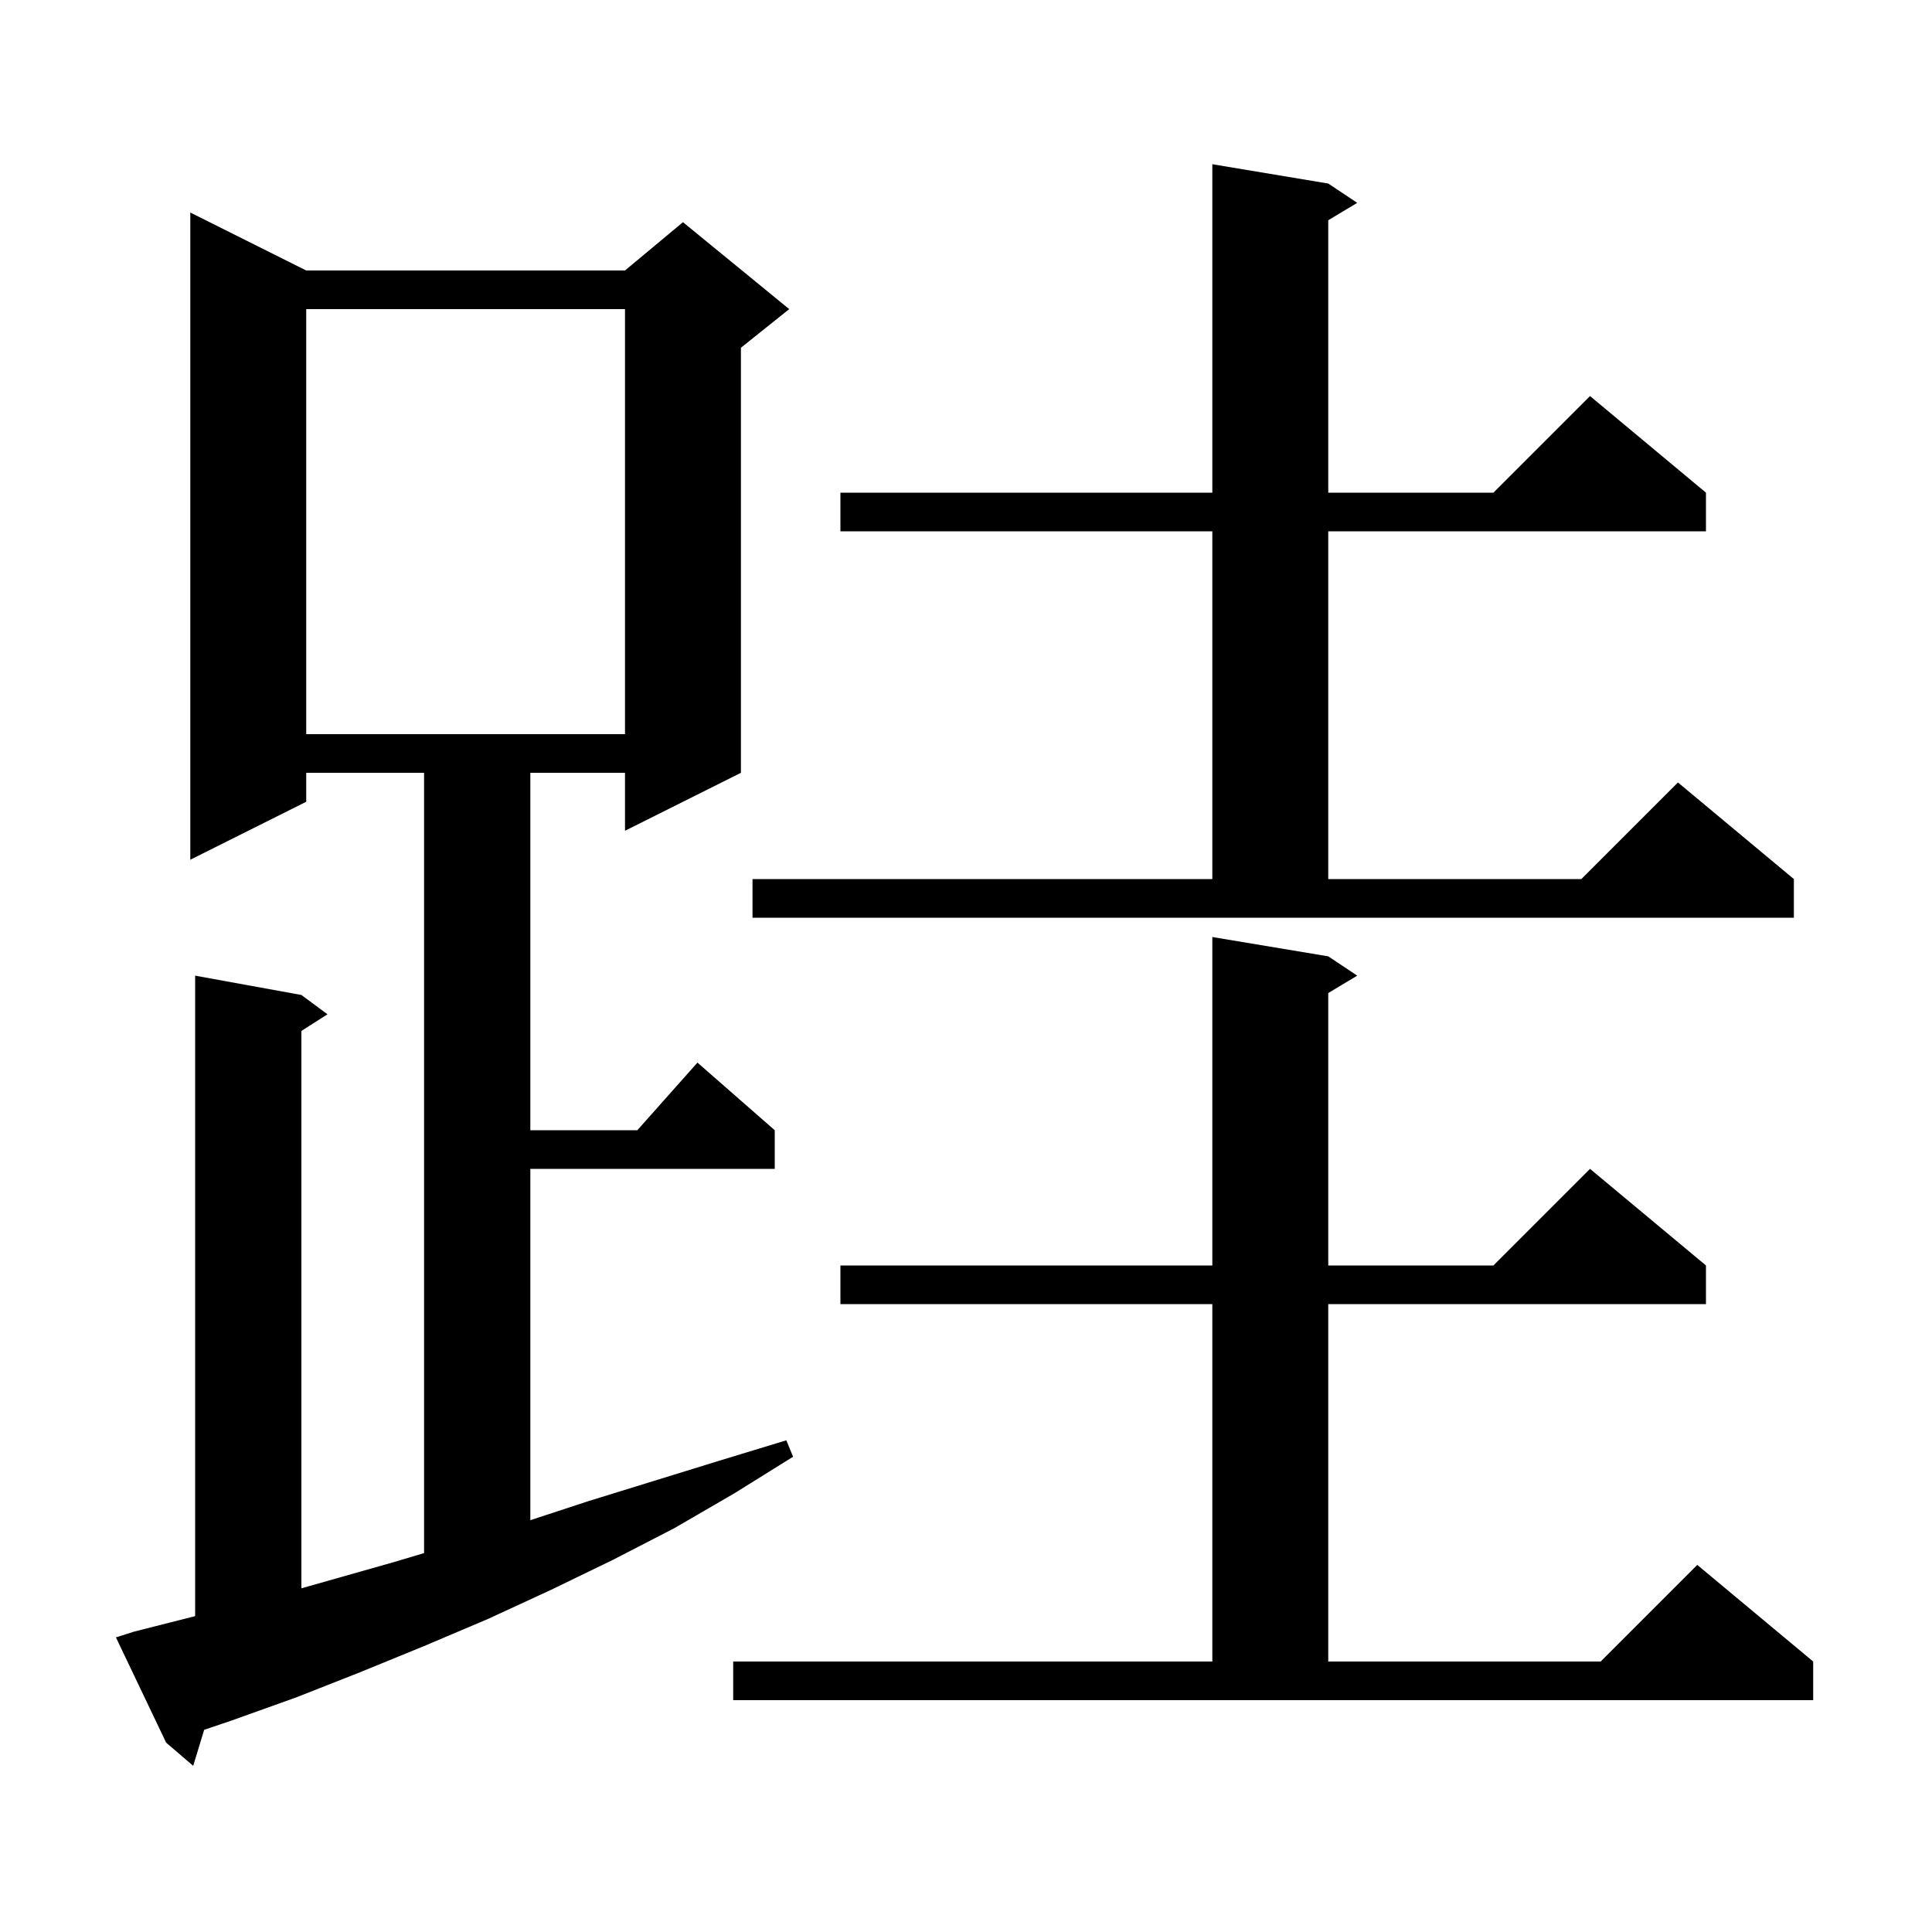 <svg xmlns="http://www.w3.org/2000/svg" xmlns:xlink="http://www.w3.org/1999/xlink" version="1.1" baseProfile="full" viewBox="0 0 200 200" width="200" height="200">
<g fill="black">
<path d="M 13.9 168.9 L 20.2 167.301 L 20.2 101.0 L 31.2 103.0 L 33.9 105.0 L 31.2 106.723 L 31.2 164.422 L 40.8 161.7 L 43.9 160.775 L 43.9 80.0 L 31.7 80.0 L 31.7 83.0 L 19.7 89.0 L 19.7 22.0 L 31.7 28.0 L 64.7 28.0 L 70.7 23.0 L 81.7 32.0 L 76.7 36.0 L 76.7 80.0 L 64.7 86.0 L 64.7 80.0 L 54.9 80.0 L 54.9 117.0 L 65.978 117.0 L 72.2 110.0 L 80.2 117.0 L 80.2 121.0 L 54.9 121.0 L 54.9 157.37 L 60.9 155.4 L 74.5 151.2 L 81.4 149.1 L 82.1 150.8 L 76.0 154.6 L 69.8 158.2 L 63.4 161.5 L 57.0 164.6 L 50.5 167.6 L 43.9 170.4 L 37.3 173.1 L 30.7 175.7 L 24.0 178.1 L 21.136 179.069 L 20.0 182.8 L 17.2 180.4 L 12.0 169.5 Z M 75.9 172.0 L 125.5 172.0 L 125.5 135.0 L 87.0 135.0 L 87.0 131.0 L 125.5 131.0 L 125.5 97.0 L 137.5 99.0 L 140.5 101.0 L 137.5 102.8 L 137.5 131.0 L 154.6 131.0 L 164.6 121.0 L 176.6 131.0 L 176.6 135.0 L 137.5 135.0 L 137.5 172.0 L 165.7 172.0 L 175.7 162.0 L 187.7 172.0 L 187.7 176.0 L 75.9 176.0 Z M 77.9 91.0 L 125.5 91.0 L 125.5 55.0 L 87.0 55.0 L 87.0 51.0 L 125.5 51.0 L 125.5 17.0 L 137.5 19.0 L 140.5 21.0 L 137.5 22.8 L 137.5 51.0 L 154.6 51.0 L 164.6 41.0 L 176.6 51.0 L 176.6 55.0 L 137.5 55.0 L 137.5 91.0 L 163.7 91.0 L 173.7 81.0 L 185.7 91.0 L 185.7 95.0 L 77.9 95.0 Z M 31.7 32.0 L 31.7 76.0 L 64.7 76.0 L 64.7 32.0 Z " />
</g>
</svg>
